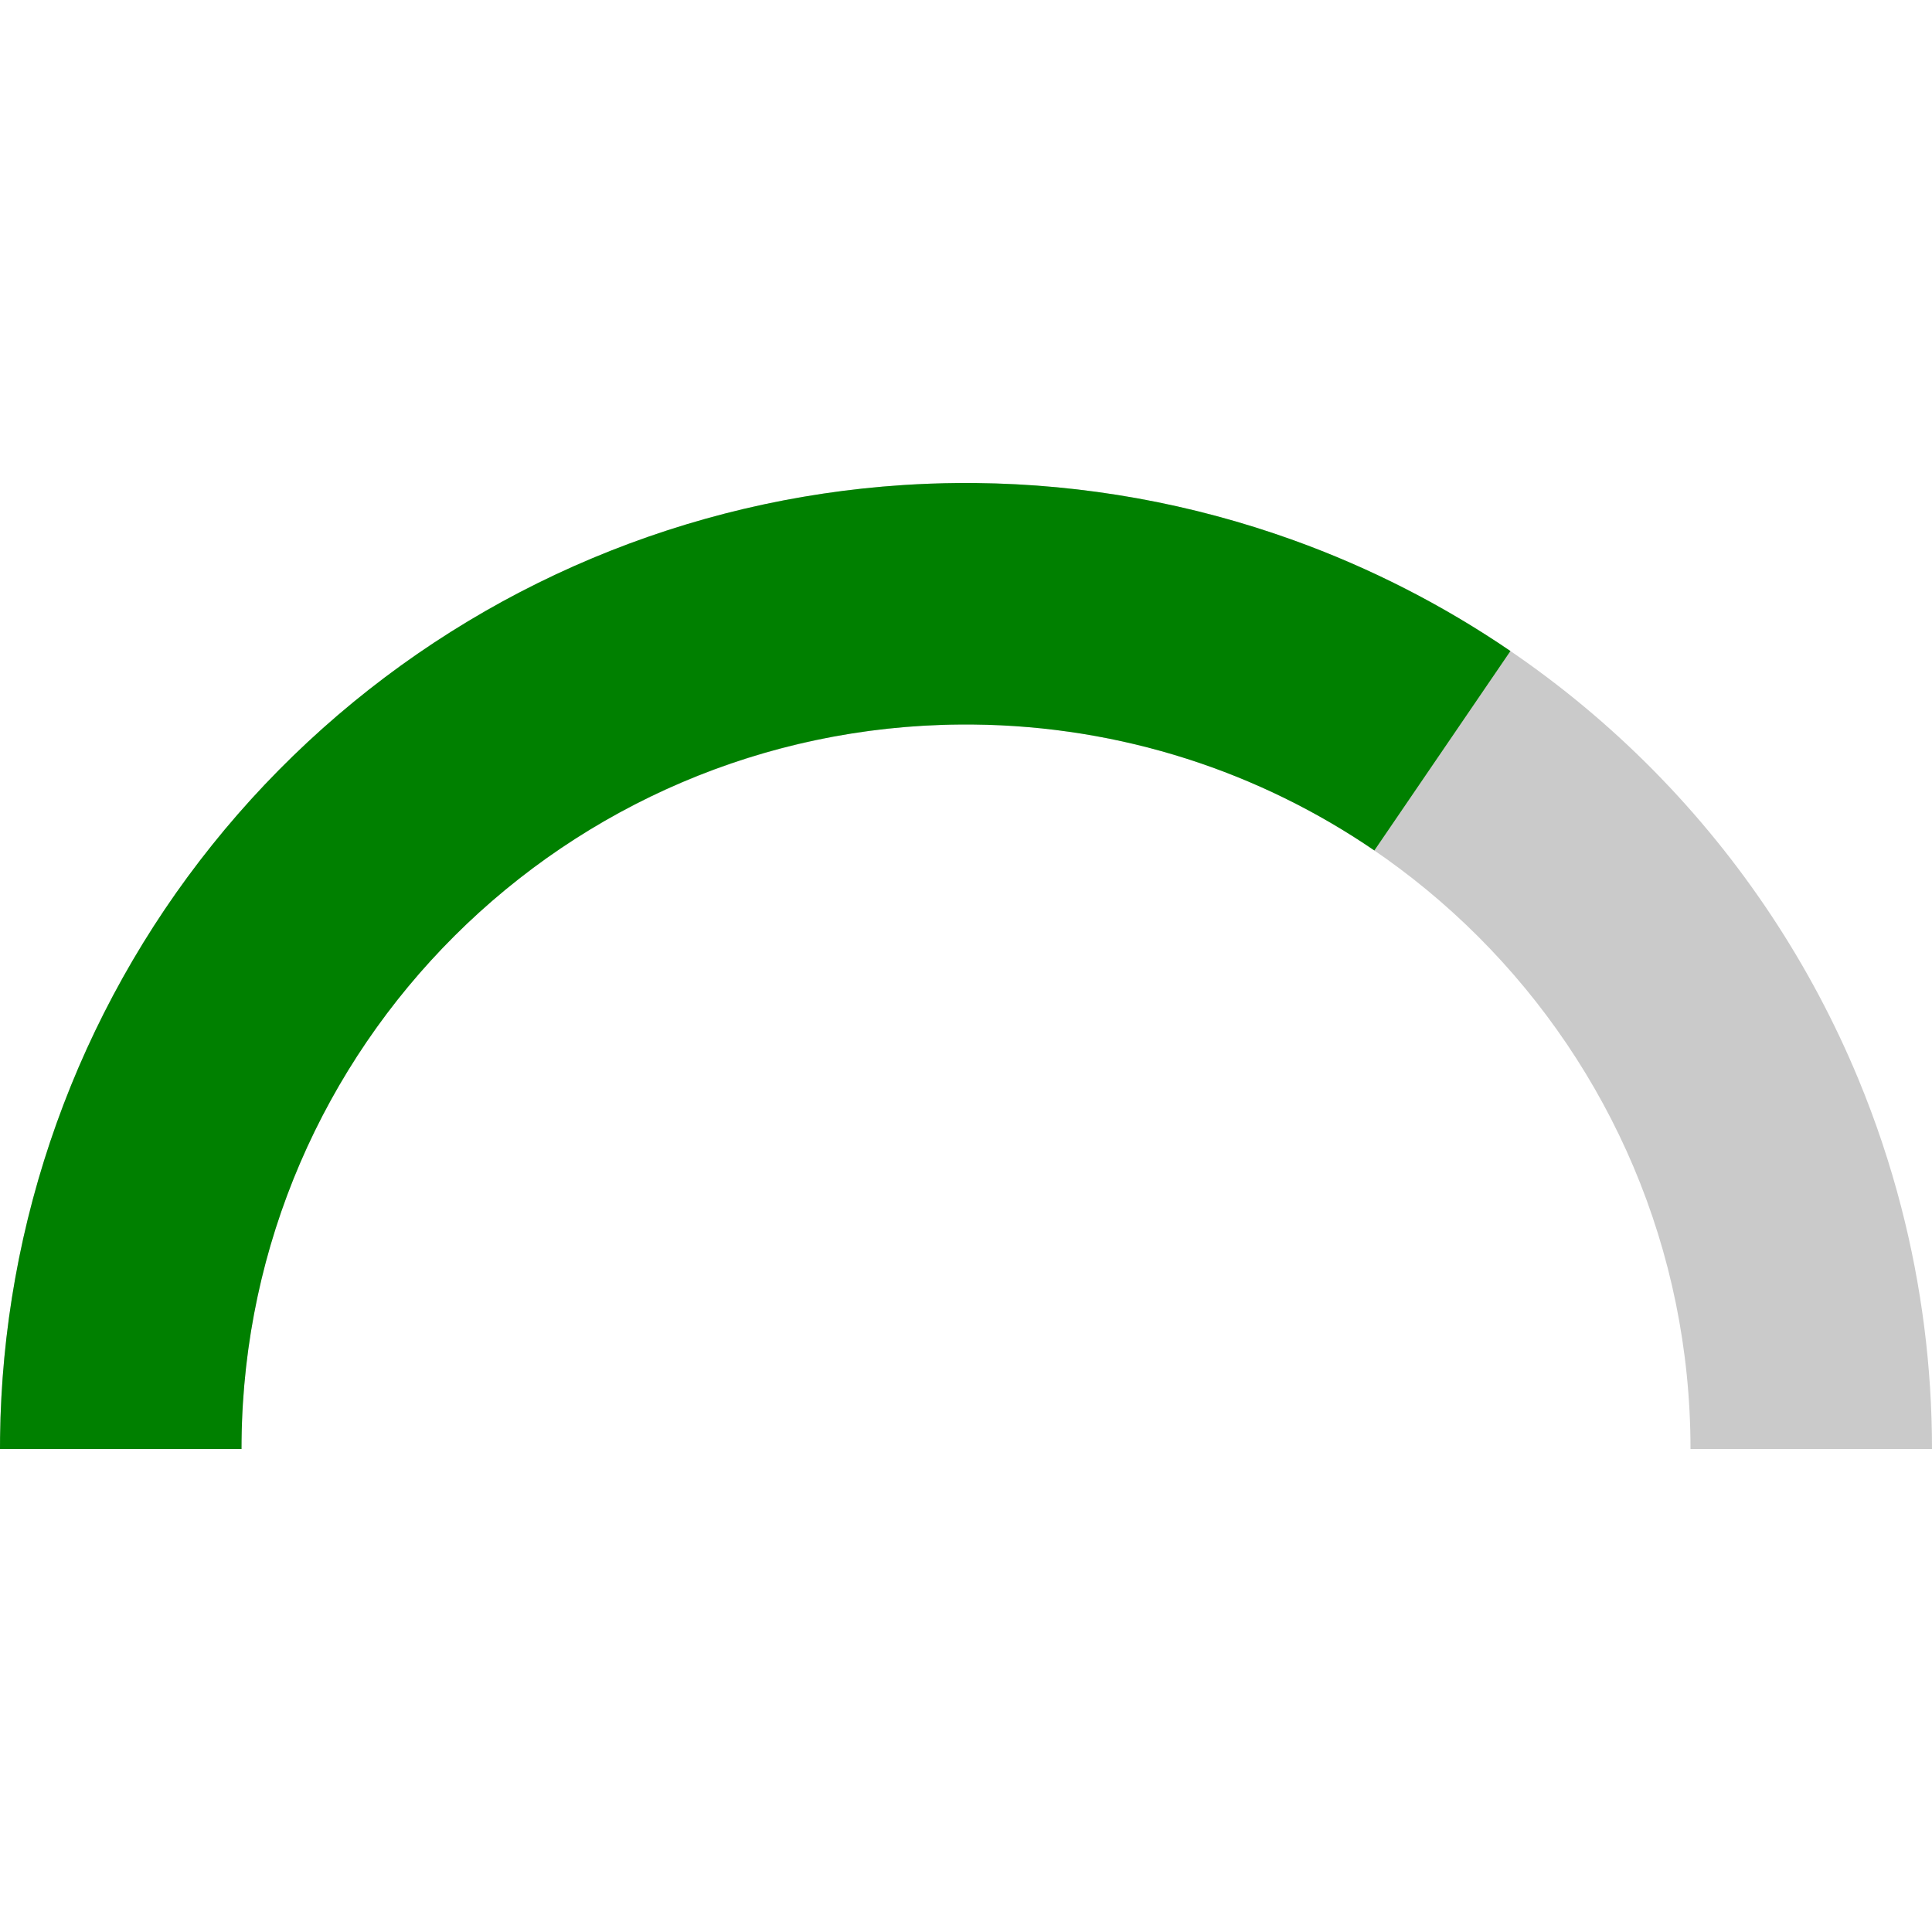 <svg width="800" height="800" viewBox="0 0 800 800" fill="none" xmlns="http://www.w3.org/2000/svg">
<path fill-rule="evenodd" clip-rule="evenodd" d="M400 300C565.685 300 700 434.315 700 600H800C800 566.19 795.714 532.592 787.298 500C782.639 481.956 776.715 464.22 769.552 446.927C749.803 399.249 721.019 355.852 684.794 319.122C684.146 318.465 683.496 317.81 682.843 317.157C682.19 316.504 681.535 315.854 680.878 315.206C644.148 278.981 600.75 250.197 553.073 230.448C504.549 210.349 452.541 200.003 400.019 200C400.013 200 400.006 200 400 200C347.471 200 295.457 210.346 246.927 230.448C198.823 250.373 155.076 279.497 118.138 316.18C117.811 316.505 117.484 316.831 117.157 317.157C116.831 317.484 116.505 317.811 116.18 318.138C79.497 355.076 50.373 398.823 30.448 446.927C23.285 464.22 17.361 481.956 12.702 500C4.286 532.592 -2.9558e-06 566.19 0 600H100C100 517.167 133.57 442.176 187.848 387.888C187.855 387.881 187.861 387.875 187.868 387.868C215.726 360.01 248.797 337.913 285.195 322.836C321.593 307.76 360.603 300 400 300Z" fill="#CACACA"/>
<path fill-rule="evenodd" clip-rule="evenodd" d="M100.021 596.403C100.007 597.603 100 598.801 100 600H0C0 598.402 0.009 596.806 0.028 595.213C0.291 573.197 2.374 551.128 6.31 529.231C22.116 441.3 66.905 361.192 133.536 301.676C200.167 242.161 284.804 206.666 373.955 200.849C381.553 200.353 389.145 200.075 396.725 200.013C397.816 200.004 398.907 200 400 200C401.31 200 402.618 200.006 403.924 200.019C449.024 200.461 493.557 208.527 535.675 223.712C567.208 235.081 597.387 250.441 625.438 269.58L569.095 352.161C521.702 319.764 464.542 300.606 402.941 300.014C401.144 299.997 399.345 299.995 397.545 300.01C234.188 301.319 101.938 433.192 100.021 596.403Z" fill="#008000"/>
</svg>

